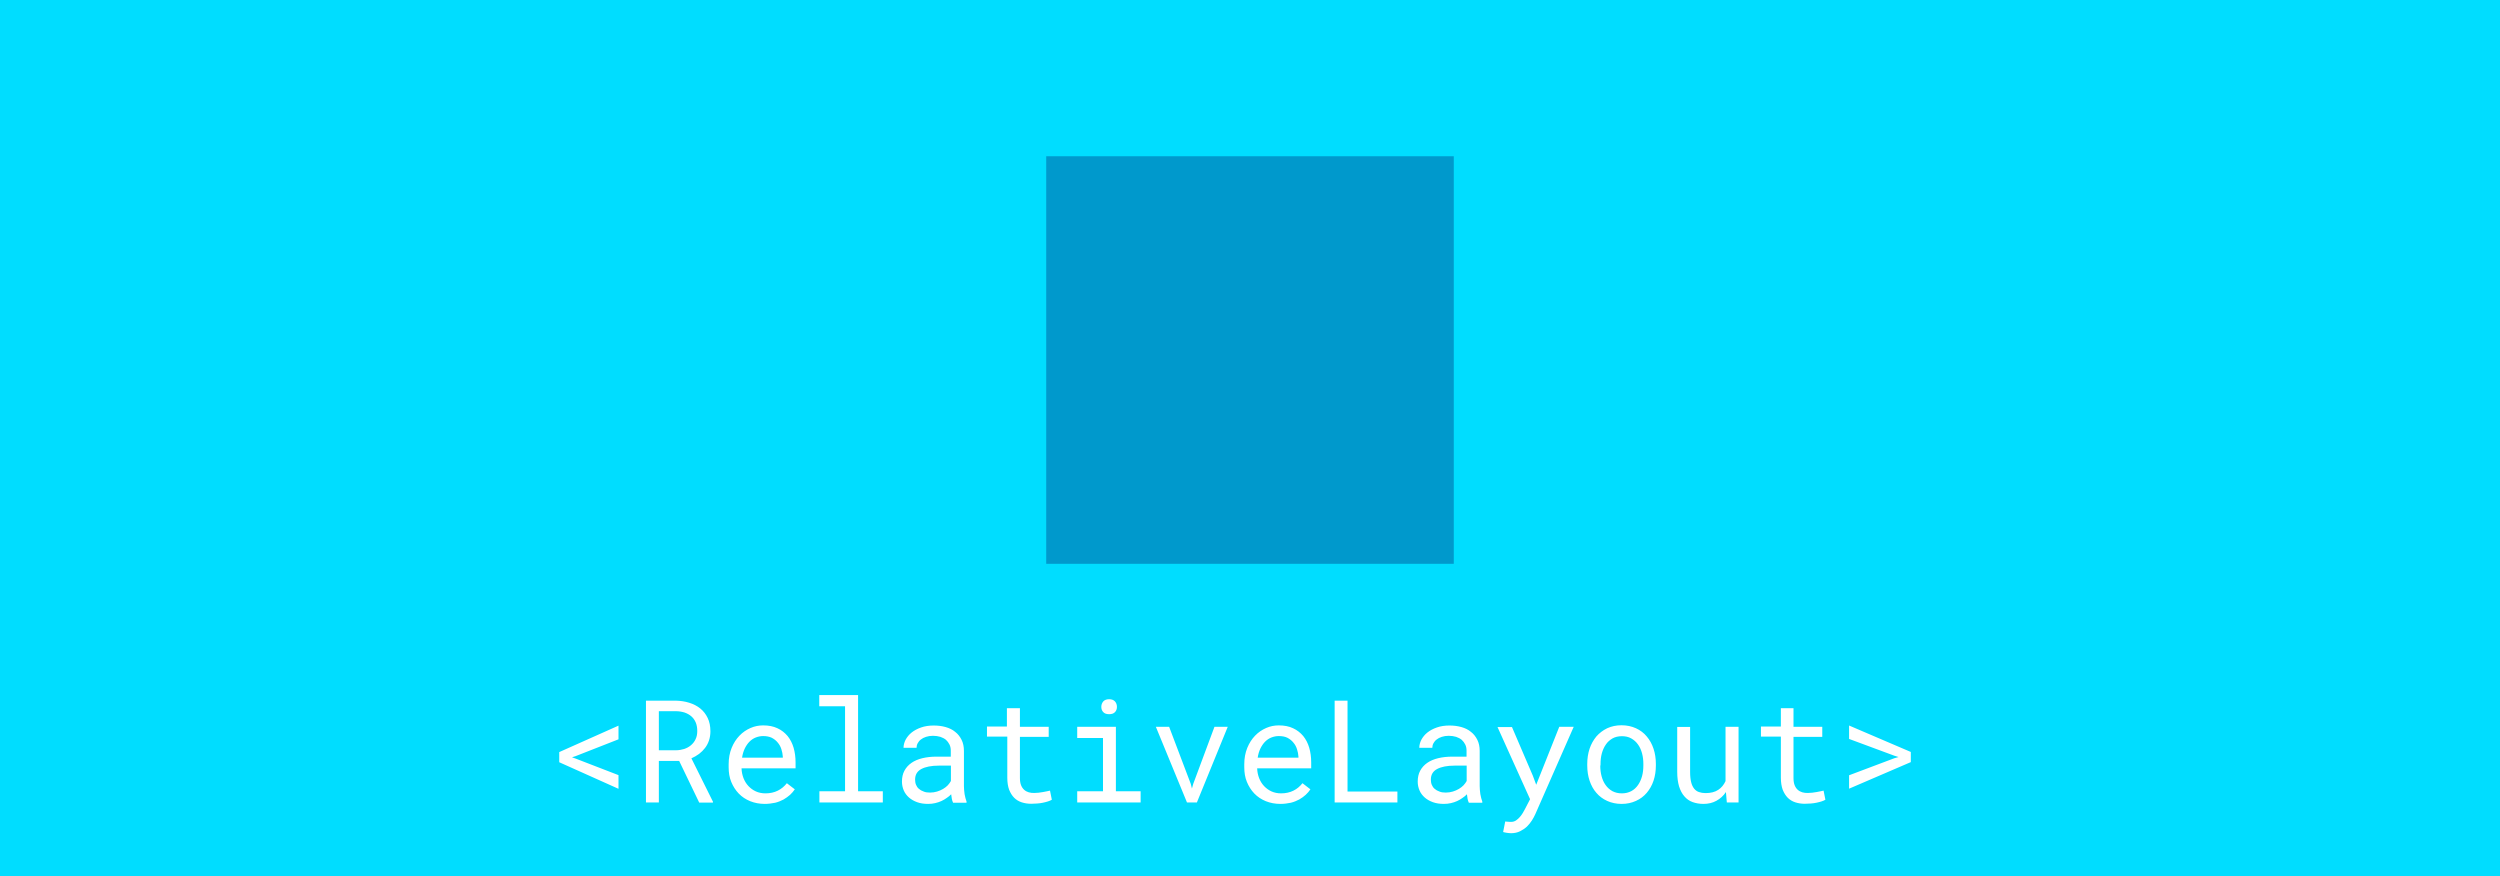 <svg xmlns="http://www.w3.org/2000/svg" viewBox="0 0 1920 673" xml:space="preserve"><path fill="#0df" d="M0 0h1920v673H0z"/><path fill="#09c" d="M803.5 120h313v313h-313z"/><path d="m442.1 580.7-2.8.9 2.8 1 32.9 12.7v10.5l-45.5-20.4v-7.8l45.5-20.3v10.5l-32.9 12.9zm79.5 3.7H506v31.9h-9.9v-78.2H519c3.7.1 7.1.6 10.3 1.6s6 2.4 8.5 4.4 4.3 4.4 5.7 7.3c1.4 2.9 2.1 6.3 2.1 10.3 0 2.5-.4 4.9-1.1 7-.7 2.1-1.7 4-3 5.7s-2.8 3.2-4.6 4.6c-1.8 1.3-3.8 2.5-5.9 3.4l16.6 33.4-.1.6H537l-15.4-32zm-15.7-8.2h13.3c2.2 0 4.3-.4 6.3-1 2-.7 3.7-1.6 5.2-2.9 1.5-1.3 2.7-2.8 3.5-4.6.9-1.8 1.3-3.9 1.3-6.3 0-2.5-.4-4.7-1.2-6.6-.8-1.9-2-3.5-3.4-4.7-1.5-1.3-3.2-2.2-5.2-2.9-2-.6-4.2-1-6.6-1H506v30zm81.5 41.2c-4.1 0-7.8-.7-11.3-2.1-3.4-1.4-6.3-3.3-8.8-5.9-2.4-2.5-4.3-5.5-5.7-8.9-1.4-3.4-2-7.2-2-11.2V587c0-4.7.8-8.9 2.3-12.6 1.5-3.7 3.5-6.8 6-9.4 2.5-2.6 5.3-4.5 8.5-5.9 3.2-1.4 6.4-2 9.7-2 4.2 0 7.8.7 11 2.2 3.1 1.4 5.7 3.5 7.8 6 2.1 2.6 3.6 5.6 4.6 9 1 3.5 1.5 7.2 1.5 11.3v4.5h-41.5c.1 2.7.6 5.1 1.5 7.5.9 2.3 2.2 4.4 3.8 6.1 1.6 1.7 3.5 3.1 5.7 4.1 2.2 1 4.7 1.5 7.4 1.5 3.5 0 6.7-.7 9.5-2.1 2.8-1.4 5-3.3 6.9-5.7l6.1 4.7c-1 1.5-2.2 2.9-3.6 4.2-1.5 1.3-3.1 2.5-5 3.6-1.9 1-4 1.9-6.4 2.5-2.6.5-5.2.9-8 .9zm-1.3-52.1c-2 0-3.9.4-5.7 1.1-1.8.7-3.4 1.8-4.8 3.2-1.4 1.4-2.6 3.2-3.6 5.2-1 2.1-1.7 4.4-2.1 7.1h31.3v-.8c-.1-1.9-.5-3.8-1.1-5.7-.6-1.9-1.5-3.6-2.8-5.1-1.2-1.5-2.7-2.7-4.6-3.7-1.9-.9-4.1-1.3-6.6-1.3zm43.2-31.5H659v73.9h19v8.6h-48.7v-8.6H649v-65.3h-19.8v-8.6zm102.6 82.5c-.4-.8-.7-1.7-.9-2.8-.2-1.1-.4-2.3-.5-3.5-1 1-2.1 2-3.4 2.8-1.2.9-2.6 1.7-4.1 2.4-1.5.7-3.1 1.2-4.8 1.6-1.7.4-3.5.6-5.4.6-3.1 0-5.9-.4-8.4-1.3s-4.6-2.1-6.3-3.6c-1.7-1.5-3.1-3.3-4-5.4-.9-2.1-1.4-4.4-1.4-6.8 0-3.2.6-6 1.9-8.4 1.3-2.4 3.1-4.4 5.4-6 2.3-1.6 5.1-2.8 8.4-3.6 3.3-.8 6.9-1.2 11-1.2h10.8v-4.6c0-1.8-.3-3.3-1-4.7s-1.6-2.6-2.7-3.6c-1.2-1-2.6-1.7-4.3-2.3-1.7-.5-3.6-.8-5.7-.8-2 0-3.7.3-5.3.8-1.6.5-2.9 1.2-3.9 2-1.1.8-1.9 1.8-2.5 2.9-.6 1.1-.9 2.3-.9 3.5h-10c0-2.1.6-4.2 1.6-6.2 1.1-2 2.6-3.9 4.6-5.5 2-1.6 4.4-2.9 7.3-3.9 2.8-1 6.1-1.5 9.7-1.5 3.3 0 6.4.4 9.2 1.2 2.8.8 5.3 2 7.3 3.7 2.1 1.6 3.7 3.7 4.9 6.1 1.2 2.4 1.8 5.3 1.8 8.5v27c0 1.9.2 4 .5 6.2.4 2.2.9 4.1 1.5 5.7v.9h-10.4zm-17.6-7.6c1.9 0 3.7-.3 5.4-.8 1.7-.5 3.2-1.2 4.6-2 1.4-.8 2.6-1.8 3.6-2.8 1-1.1 1.8-2.2 2.4-3.3V588h-9.2c-5.8 0-10.3.9-13.5 2.6s-4.8 4.4-4.8 8.1c0 1.4.2 2.8.7 4 .5 1.2 1.2 2.3 2.2 3.1 1 .9 2.2 1.6 3.7 2.1 1.3.6 3 .8 4.9.8zm69-64.6v14.1h22.1v7.7h-22.1v31.6c0 2.3.3 4.1.9 5.6.6 1.5 1.4 2.6 2.4 3.5 1 .9 2.2 1.5 3.5 1.9 1.3.4 2.7.5 4.2.5 1.1 0 2.2-.1 3.3-.2 1.1-.1 2.3-.3 3.4-.5s2.1-.4 3.1-.6c.9-.2 1.7-.4 2.3-.5l1.4 7c-.8.5-1.8.9-3 1.3s-2.5.7-3.9 1c-1.4.3-2.9.5-4.4.6-1.6.1-3.1.2-4.6.2-2.6 0-5-.4-7.2-1.1-2.2-.7-4.2-1.9-5.8-3.5-1.6-1.6-2.9-3.7-3.9-6.2-.9-2.5-1.4-5.6-1.4-9.2v-31.6H758V558h15.3v-14.1h10zm44 14.1H857v49.5h19v8.6h-48.7v-8.6h19.8v-40.9h-19.8v-8.6zm18.5-15.3c0-1.6.5-3 1.5-4.2 1-1.1 2.5-1.7 4.5-1.7s3.5.6 4.5 1.7 1.5 2.5 1.5 4.2c0 1.6-.5 3-1.5 4-1 1.1-2.5 1.6-4.5 1.6s-3.5-.5-4.5-1.6c-1-1-1.5-2.4-1.5-4zm68.7 59.1.9 3.6 1-3.6 16.3-43.8h10.2l-23.7 58.1h-7.6l-23.9-58.1h10.2l16.6 43.8zm68.9 15.4c-4.1 0-7.8-.7-11.3-2.1-3.4-1.4-6.3-3.3-8.8-5.9-2.4-2.5-4.3-5.5-5.7-8.9-1.4-3.4-2-7.2-2-11.2V587c0-4.7.8-8.9 2.3-12.6 1.5-3.7 3.5-6.8 6-9.4 2.5-2.6 5.3-4.5 8.5-5.9 3.2-1.4 6.4-2 9.7-2 4.2 0 7.9.7 11 2.2 3.1 1.4 5.7 3.5 7.8 6 2.1 2.6 3.6 5.6 4.6 9 1 3.5 1.5 7.2 1.5 11.3v4.5h-41.5c.1 2.7.6 5.1 1.5 7.5.9 2.3 2.2 4.4 3.8 6.1 1.6 1.7 3.5 3.1 5.7 4.1 2.2 1 4.7 1.5 7.4 1.5 3.5 0 6.7-.7 9.5-2.1 2.8-1.4 5-3.3 6.9-5.7l6.1 4.7c-1 1.5-2.2 2.9-3.6 4.2-1.4 1.3-3.1 2.5-5 3.6-1.9 1-4 1.9-6.4 2.5-2.5.5-5.1.9-8 .9zm-1.3-52.1c-2 0-3.9.4-5.7 1.1-1.8.7-3.4 1.8-4.8 3.2-1.4 1.4-2.6 3.2-3.6 5.2-1 2.1-1.7 4.4-2.1 7.1h31.3v-.8c-.1-1.9-.5-3.8-1.1-5.7-.6-1.9-1.5-3.6-2.8-5.1-1.2-1.5-2.7-2.7-4.6-3.7-1.8-.9-4-1.3-6.6-1.3zm52.9 42.6h38.2v8.4H1025v-78.2h9.9v69.8zm93 8.4c-.4-.8-.7-1.7-.9-2.8-.2-1.1-.4-2.3-.5-3.5-1 1-2.1 2-3.4 2.8-1.2.9-2.6 1.7-4.1 2.4-1.5.7-3.1 1.2-4.8 1.6-1.7.4-3.5.6-5.4.6-3.1 0-5.9-.4-8.4-1.3s-4.6-2.1-6.3-3.6c-1.7-1.5-3.1-3.3-4-5.4-.9-2.1-1.4-4.4-1.4-6.8 0-3.2.6-6 1.9-8.4 1.3-2.4 3.1-4.4 5.4-6 2.3-1.6 5.1-2.8 8.4-3.6 3.3-.8 6.9-1.2 11-1.2h10.8v-4.6c0-1.8-.3-3.3-1-4.7s-1.6-2.6-2.7-3.6c-1.2-1-2.6-1.7-4.3-2.3-1.7-.5-3.6-.8-5.7-.8-2 0-3.7.3-5.3.8-1.6.5-2.9 1.2-3.9 2-1.1.8-1.9 1.8-2.5 2.9-.6 1.1-.9 2.3-.9 3.5h-10c0-2.1.6-4.2 1.6-6.2 1.1-2 2.6-3.9 4.6-5.5 2-1.6 4.4-2.9 7.3-3.9 2.8-1 6.1-1.5 9.7-1.5 3.3 0 6.4.4 9.2 1.2 2.8.8 5.3 2 7.3 3.7 2.1 1.6 3.7 3.7 4.9 6.1 1.2 2.4 1.8 5.3 1.8 8.5v27c0 1.9.2 4 .5 6.2.4 2.2.9 4.1 1.5 5.7v.9H1128zm-17.6-7.6c1.9 0 3.7-.3 5.4-.8 1.7-.5 3.2-1.2 4.6-2 1.4-.8 2.6-1.8 3.6-2.8 1-1.1 1.8-2.2 2.4-3.3V588h-9.2c-5.8 0-10.3.9-13.5 2.6s-4.8 4.4-4.8 8.1c0 1.4.2 2.8.7 4 .5 1.2 1.2 2.3 2.2 3.1 1 .9 2.2 1.6 3.7 2.1 1.3.6 3 .8 4.9.8zm66.8-13 2.6 7 17.7-44.5h11.1l-29.5 67.1c-.7 1.5-1.5 3.1-2.6 4.8-1.1 1.7-2.3 3.2-3.8 4.7-1.5 1.4-3.3 2.6-5.3 3.6s-4.3 1.5-6.9 1.5c-.5 0-1 0-1.6-.1-.6-.1-1.1-.1-1.7-.2-.6-.1-1.1-.2-1.6-.3-.5-.1-.9-.2-1.2-.3l1.6-8.1c.3 0 .6 0 1 .1.4 0 .9.1 1.3.1.5 0 .9.1 1.3.1h1c1.4 0 2.6-.4 3.7-1.1 1.1-.8 2.1-1.6 3-2.7.9-1 1.6-2.1 2.3-3.2.6-1.1 1.1-2 1.5-2.7l4-7.7-25-55.4h11.1l16 37.3zm41.8-9c0-4.2.6-8.1 1.8-11.7 1.2-3.6 3-6.7 5.2-9.4 2.3-2.6 5-4.7 8.3-6.3 3.3-1.5 6.9-2.3 11-2.3s7.8.8 11.1 2.3c3.3 1.5 6.1 3.6 8.3 6.3 2.3 2.7 4 5.8 5.2 9.4 1.2 3.6 1.8 7.5 1.8 11.7v1.2c0 4.2-.6 8.1-1.8 11.7-1.2 3.6-3 6.7-5.2 9.3-2.3 2.7-5 4.7-8.3 6.2-3.3 1.5-6.9 2.3-11 2.3s-7.8-.8-11.1-2.3c-3.3-1.5-6.1-3.6-8.3-6.2-2.3-2.6-4-5.8-5.2-9.3-1.2-3.6-1.8-7.5-1.8-11.7v-1.2zm10 1.2c0 2.9.3 5.6 1 8.2.7 2.6 1.7 4.9 3.1 6.8 1.4 2 3.1 3.5 5.2 4.7 2.1 1.1 4.5 1.7 7.3 1.7 2.7 0 5.1-.6 7.2-1.7 2.1-1.1 3.8-2.7 5.2-4.7 1.4-2 2.4-4.3 3.1-6.8.7-2.6 1-5.3 1-8.2v-1.2c0-2.8-.3-5.5-1-8.1-.7-2.6-1.7-4.9-3.1-6.8-1.4-2-3.1-3.5-5.2-4.7-2.1-1.2-4.5-1.7-7.2-1.7-2.8 0-5.2.6-7.2 1.7-2 1.2-3.8 2.7-5.1 4.7-1.4 2-2.4 4.3-3.1 6.8-.7 2.6-1 5.3-1 8.1v1.2zm96.5 20.4c-1.9 2.9-4.4 5.1-7.3 6.7-2.9 1.6-6.2 2.4-10 2.4-3 0-5.8-.5-8.3-1.4-2.5-.9-4.6-2.4-6.3-4.4-1.8-2-3.1-4.6-4.1-7.7-.9-3.1-1.4-6.8-1.4-11.1v-34.5h9.9v34.6c0 3.2.3 5.8.8 7.8.5 2.1 1.3 3.7 2.3 5 1 1.2 2.2 2.1 3.7 2.6s3.1.8 5 .8c4 0 7.3-.8 9.8-2.5 2.5-1.6 4.3-3.9 5.6-6.7v-41.7h10v58.1h-9l-.7-8zm51.9-64.2v14.1h22.1v7.7h-22.1v31.6c0 2.3.3 4.1.9 5.6.6 1.5 1.4 2.6 2.4 3.5 1 .9 2.2 1.5 3.5 1.9 1.3.4 2.7.5 4.2.5 1.1 0 2.2-.1 3.3-.2 1.1-.1 2.3-.3 3.4-.5s2.1-.4 3.1-.6c.9-.2 1.7-.4 2.3-.5l1.4 7c-.8.5-1.8.9-3 1.3s-2.5.7-3.9 1c-1.4.3-2.9.5-4.4.6-1.6.1-3.1.2-4.6.2-2.6 0-5-.4-7.2-1.1-2.2-.7-4.2-1.9-5.8-3.5-1.6-1.6-2.9-3.7-3.9-6.2-.9-2.5-1.4-5.6-1.4-9.2v-31.6h-15.3V558h15.3v-14.1h9.7zm42.7 23.4v-10.3l47.4 20.3v7.8l-47.4 20.4v-10.3l34.8-13.1 3.2-.9-3.2-1-34.8-12.9z" fill="#fff"/></svg>